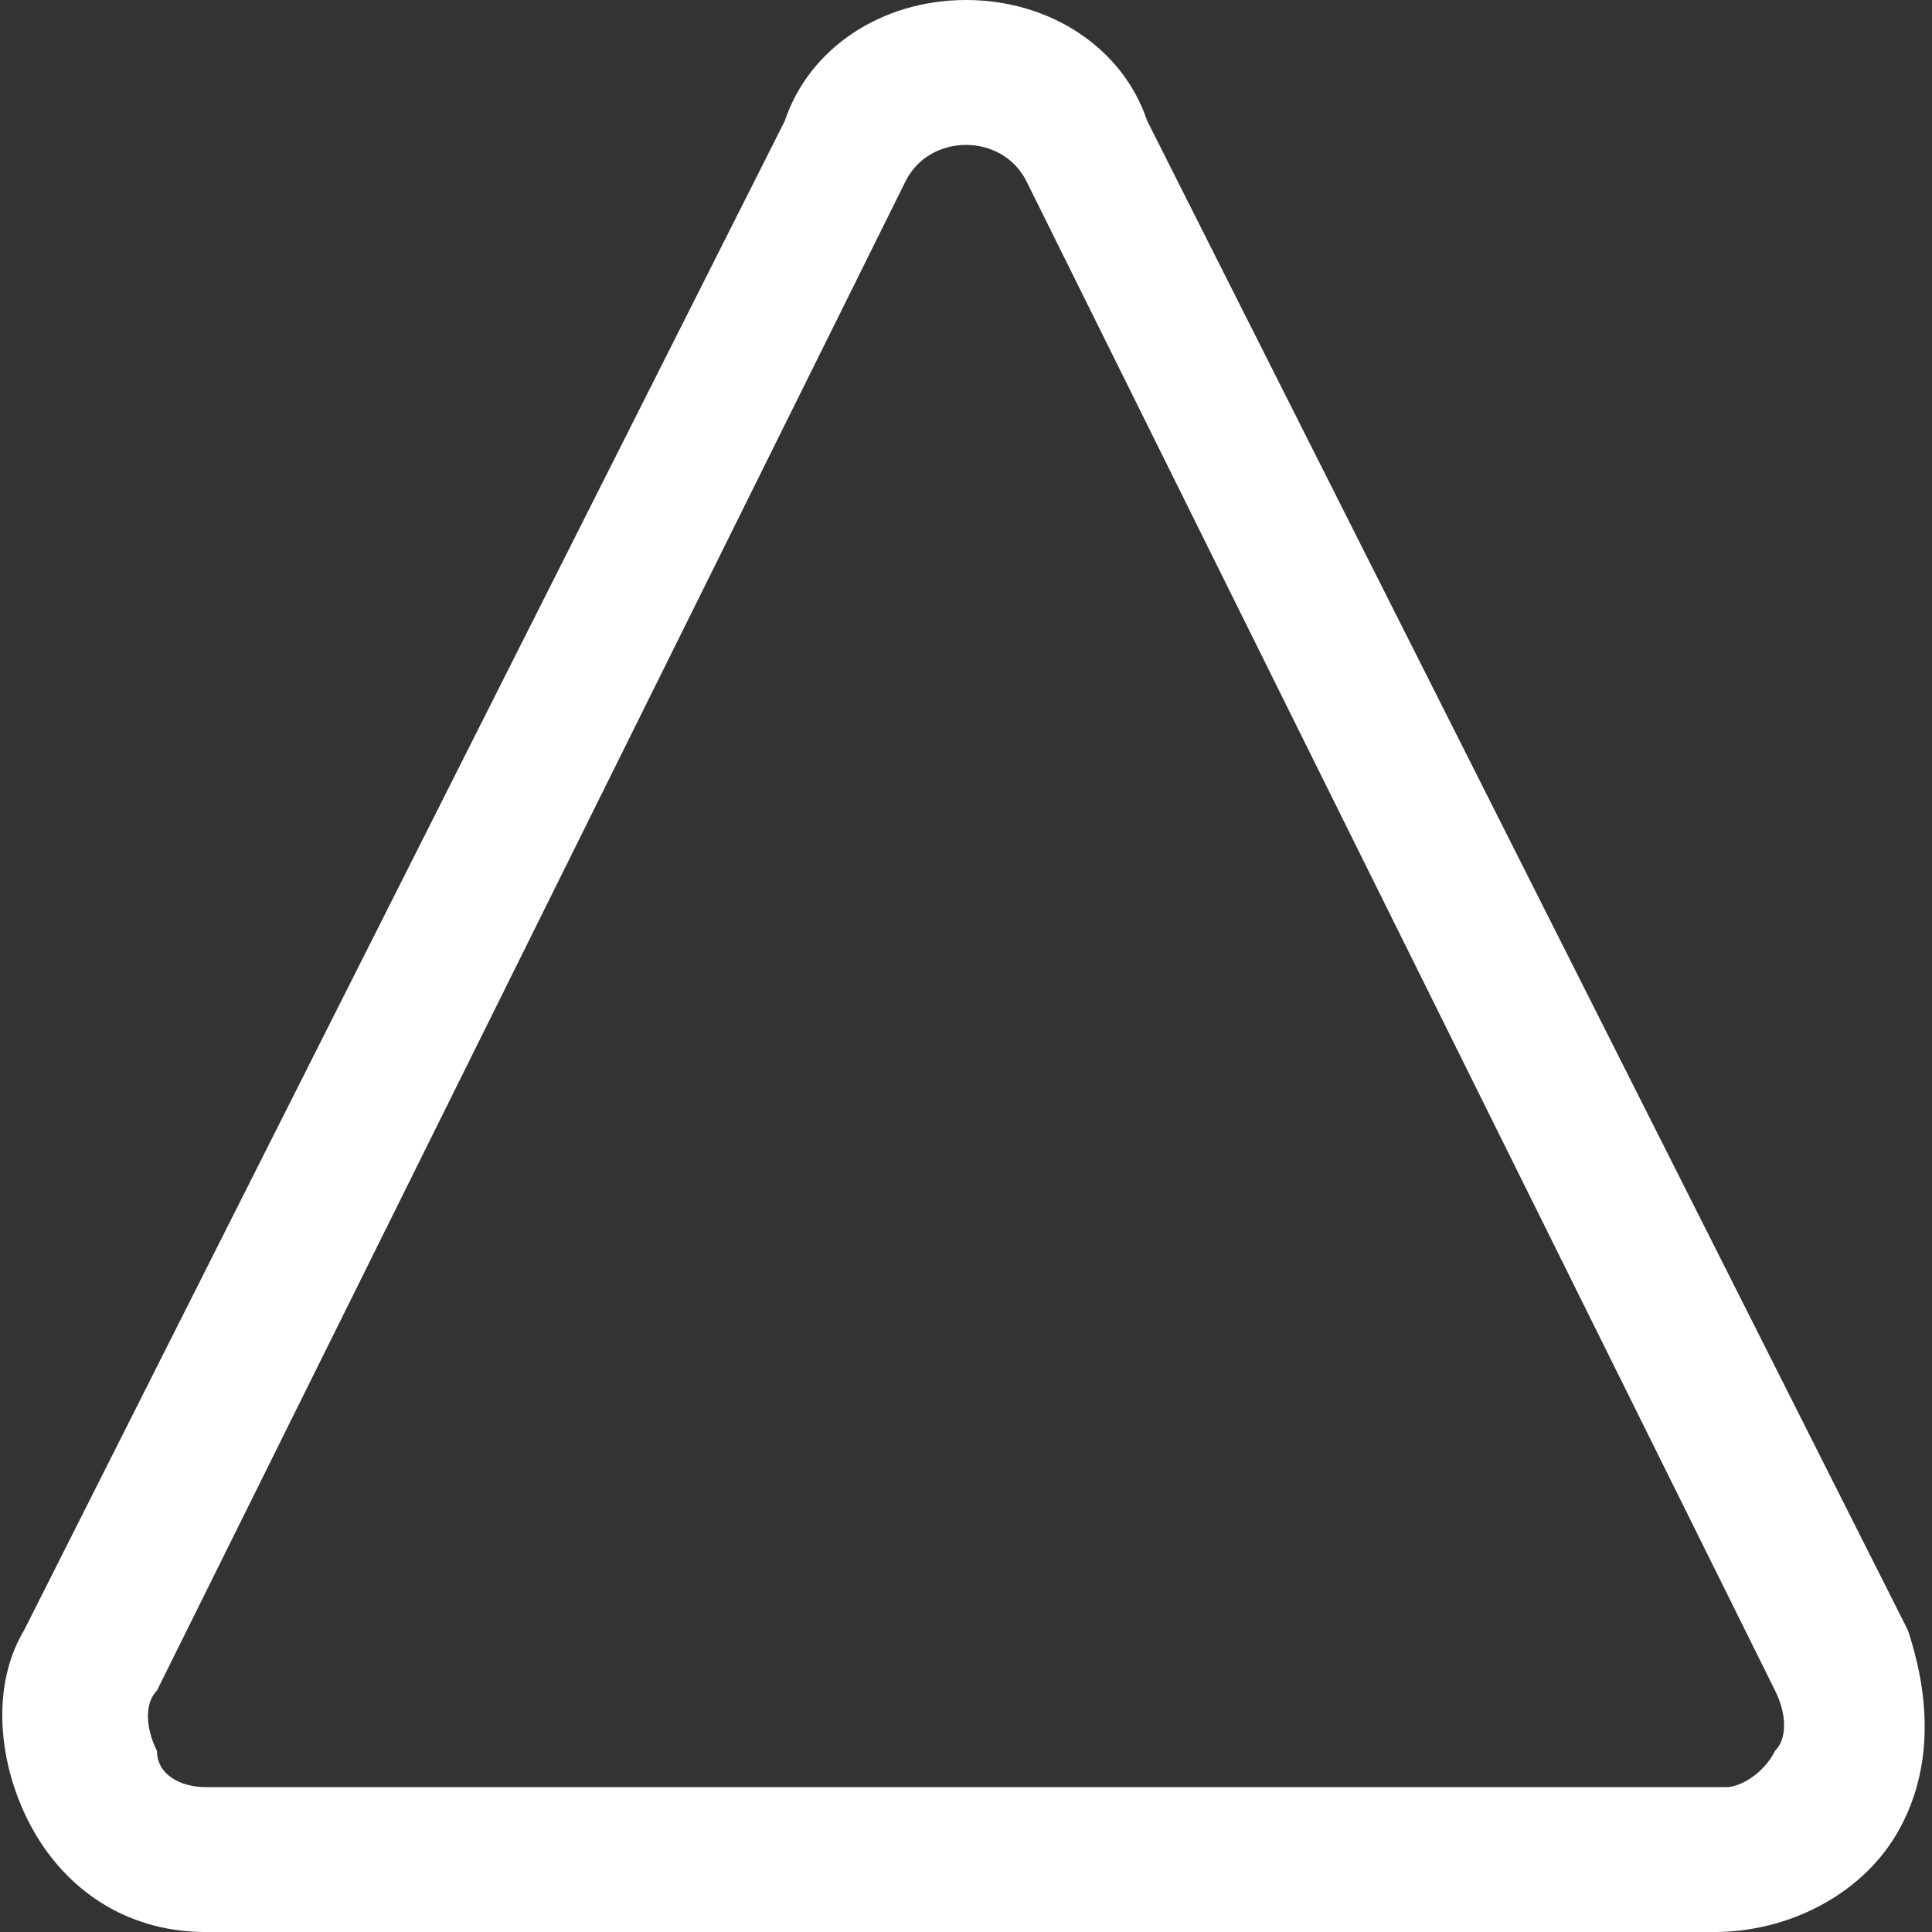 <?xml version="1.0" encoding="utf-8"?>
<!-- Generator: Adobe Illustrator 21.1.0, SVG Export Plug-In . SVG Version: 6.00 Build 0)  -->
<svg version="1.1" id="Layer_1" xmlns="http://www.w3.org/2000/svg" xmlns:xlink="http://www.w3.org/1999/xlink" x="0px" y="0px"
	 viewBox="0 0 16 16" style="enable-background:new 0 0 16 16;" xml:space="preserve">
<rect x="0" y="0" width="16" height="16" fill="#333333" stroke="none"/>
<style type="text/css">
	.st0{fill:#FFFFFF;}
</style>
<path class="st0" d="M8,1.2c0.2,0,0.4,0.1,0.5,0.3L14.7,14c0.1,0.2,0.1,0.4,0,0.5c-0.1,0.2-0.3,0.3-0.4,0.3H1.7
	c-0.2,0-0.4-0.1-0.4-0.3c-0.1-0.2-0.1-0.4,0-0.5L7.5,1.5C7.6,1.3,7.8,1.2,8,1.2 M8,0C7.3,0,6.7,0.4,6.5,1L0.2,13.5
	c-0.3,0.5-0.2,1.2,0.1,1.7C0.6,15.7,1.1,16,1.7,16h12.5c0.6,0,1.2-0.3,1.5-0.8c0.3-0.5,0.3-1.1,0.1-1.7L9.5,1C9.3,0.4,8.7,0,8,0"/>
</svg>
